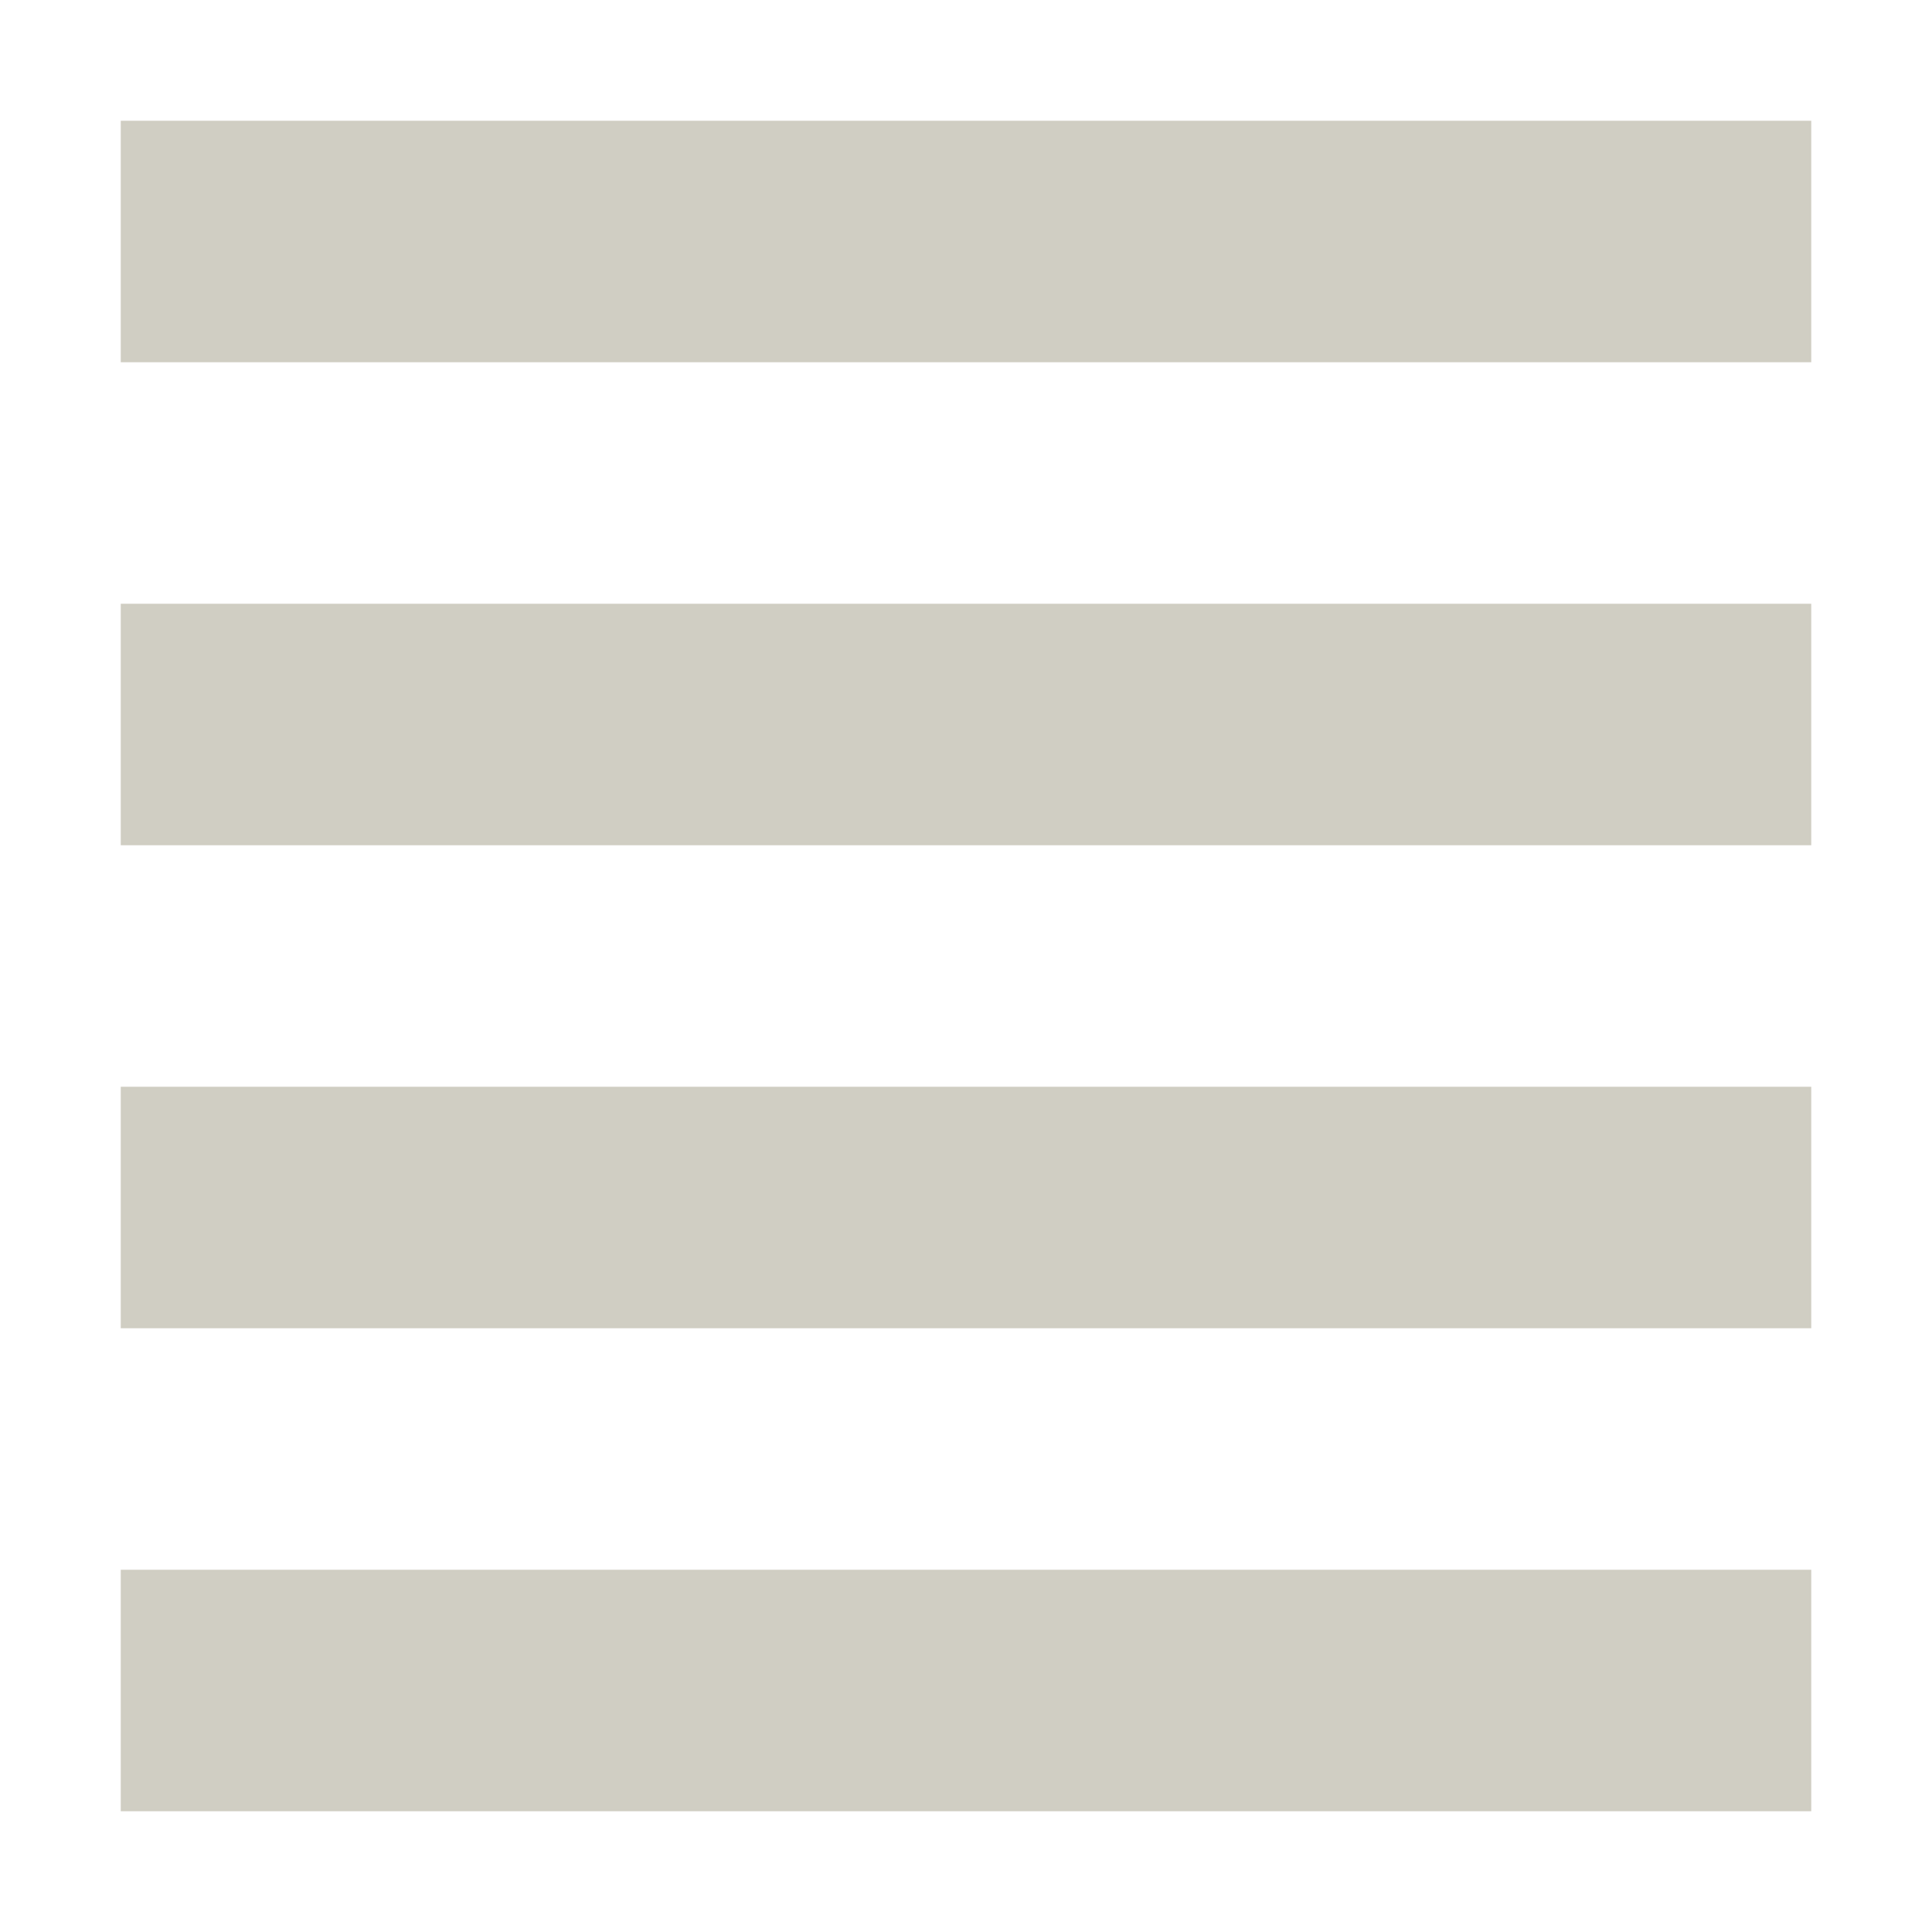 <svg xmlns="http://www.w3.org/2000/svg" width="16" height="16" version="1.1">
 <path style="fill:#d0cec3" d="M 1,1 H 15 V 3 H 1 Z"/>
 <path style="fill:#d0cec3" d="M 1,5 H 15 V 7 H 1 Z"/>
 <path style="fill:#d0cec3" d="M 1,9 H 15 V 11 H 1 Z"/>
 <path style="fill:#d0cec3" d="M 1,13 H 15 V 15 H 1 Z"/>
</svg>
